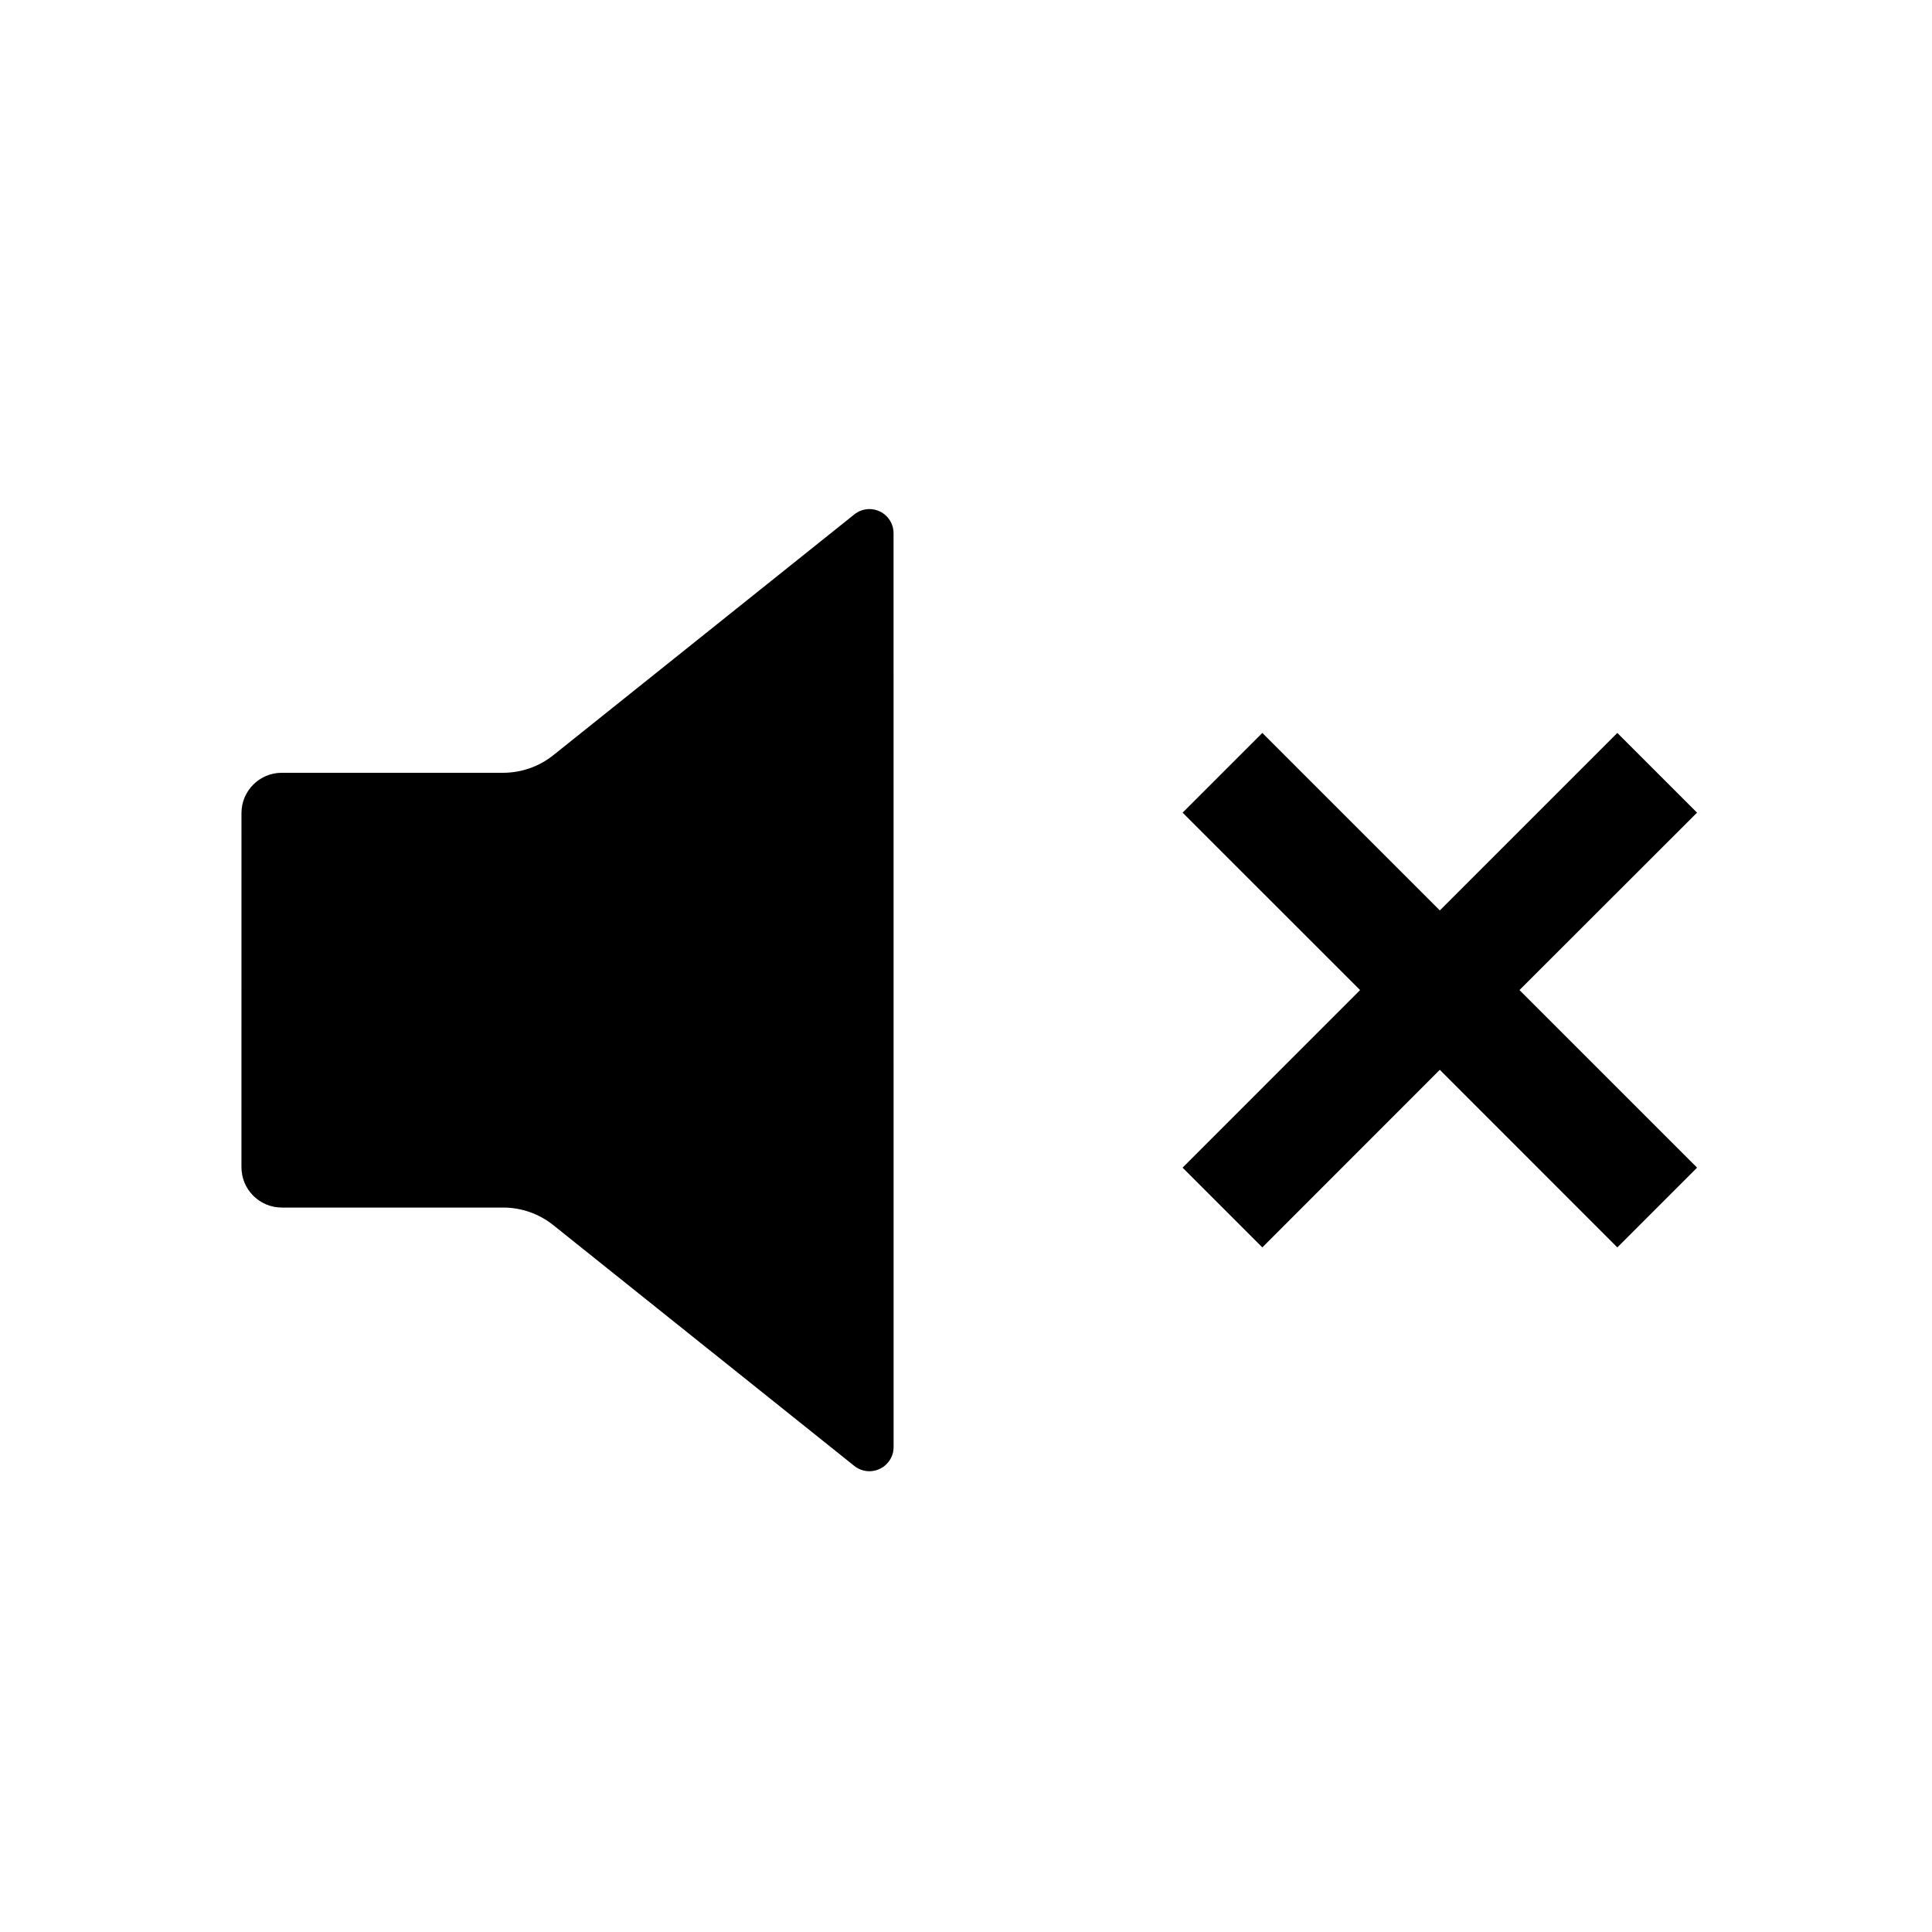<svg width="24px" height="24px" viewBox="0 0 24 24" version="1.1" xmlns="http://www.w3.org/2000/svg" xmlns:xlink="http://www.w3.org/1999/xlink">
    <defs>
        <linearGradient x1="50%" y1="132.336%" x2="50%" y2="3.061617e-15%" id="icon-volume-mute-vip-linearGradient-1y">
            <stop stop-color="#8C794E" offset="0%"></stop>
            <stop stop-color="#FFFFFF" offset="100%"></stop>
        </linearGradient>
        <path d="M3.249,3.276 L0.5,3.276 C0.224,3.276 -3.38176876e-17,3.5 0,3.776 L0,8.176 C3.38176876e-17,8.452 0.224,8.676 0.5,8.676 L3.249,8.676 C3.476,8.676 3.697,8.753 3.874,8.895 L7.613,11.886 C7.742,11.989 7.931,11.968 8.034,11.839 C8.077,11.786 8.1,11.72 8.1,11.652 L8.1,0.3 C8.1,0.134 7.966,-1.35469413e-12 7.8,-1.35463862e-12 C7.732,-1.35463862e-12 7.666,0.023 7.613,0.066 L3.874,3.057 C3.697,3.199 3.476,3.276 3.249,3.276 Z M17.091,2.781 L18.081,3.771 L15.875,5.975 L18.081,8.181 L17.091,9.171 L14.886,6.965 L12.681,9.171 L11.691,8.181 L13.896,5.975 L11.691,3.771 L12.681,2.781 L14.886,4.986 L17.091,2.781 Z" id="volume-mute-vip-path-2y"></path>
        <filter x="-2.8%" y="-4.2%" width="105.5%" height="108.4%" filterUnits="objectBoundingBox" id="volume-mute-vip-filter-3y">
            <feOffset dx="0" dy="1" in="SourceAlpha" result="shadowOffsetInner1"></feOffset>
            <feComposite in="shadowOffsetInner1" in2="SourceAlpha" operator="arithmetic" k2="-1" k3="1" result="shadowInnerInner1"></feComposite>
            <feColorMatrix values="0 0 0 0 0.882   0 0 0 0 0.871   0 0 0 0 0.827  0 0 0 0.08 0" type="matrix" in="shadowInnerInner1"></feColorMatrix>
        </filter>
    </defs>
    <g id="icon/volume-mutey" stroke="none" stroke-width="1" fill="none" fill-rule="evenodd">
        <g id="icon/volume_mutey" transform="translate(3, 6.324)" fill-rule="nonzero">
            <g id="Combined-Shapey">
                <use fill="url(#icon-volume-mute-vip-linearGradient-1y)" xlink:href="#volume-mute-vip-path-2y"></use>
                <use fill="black" fill-opacity="1" filter="url(#volume-mute-vip-filter-3)" xlink:href="#volume-mute-vip-path-2y"></use>
            </g>
        </g>
    </g>
</svg>